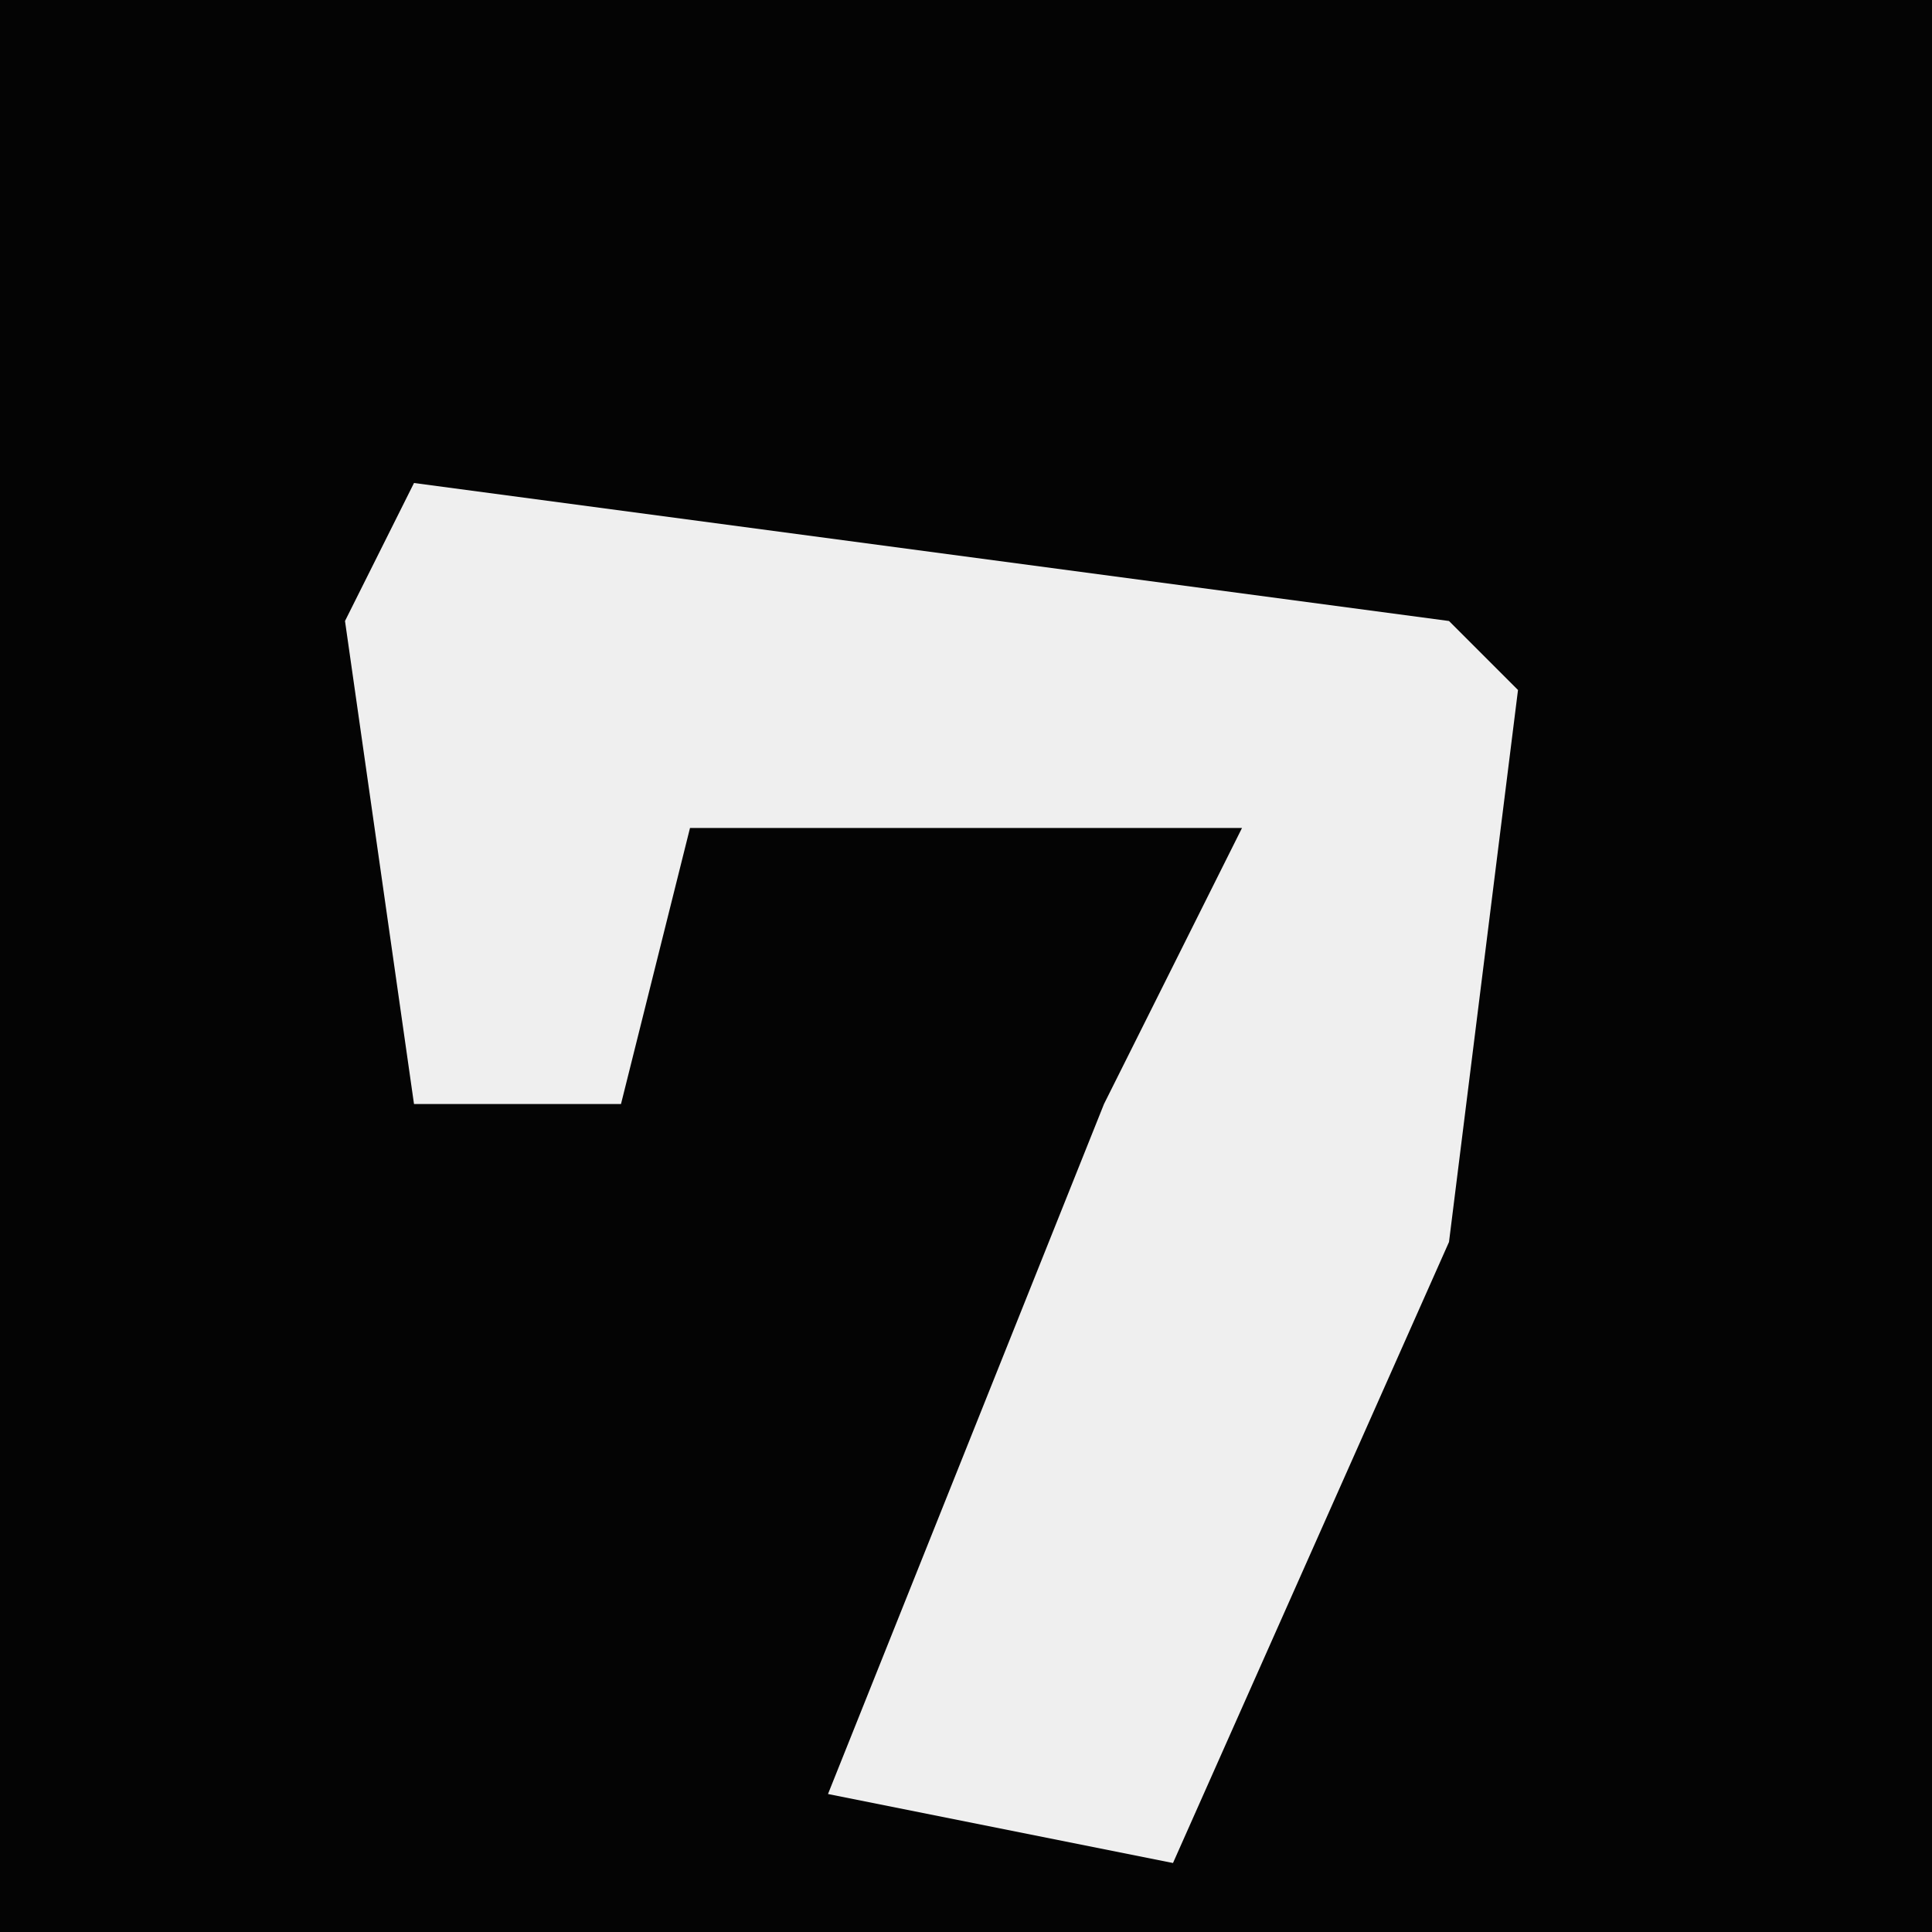 <?xml version="1.0" encoding="UTF-8"?>
<svg version="1.1" xmlns="http://www.w3.org/2000/svg" width="28" height="28">
<path d="M0,0 L28,0 L28,28 L0,28 Z " fill="#040404" transform="translate(0,0)"/>
<path d="M0,0 L15,2 L16,3 L15,11 L11,20 L6,19 L10,9 L12,5 L4,5 L3,9 L0,9 L-1,2 Z " fill="#EFEFEF" transform="translate(6,7)"/>
</svg>
